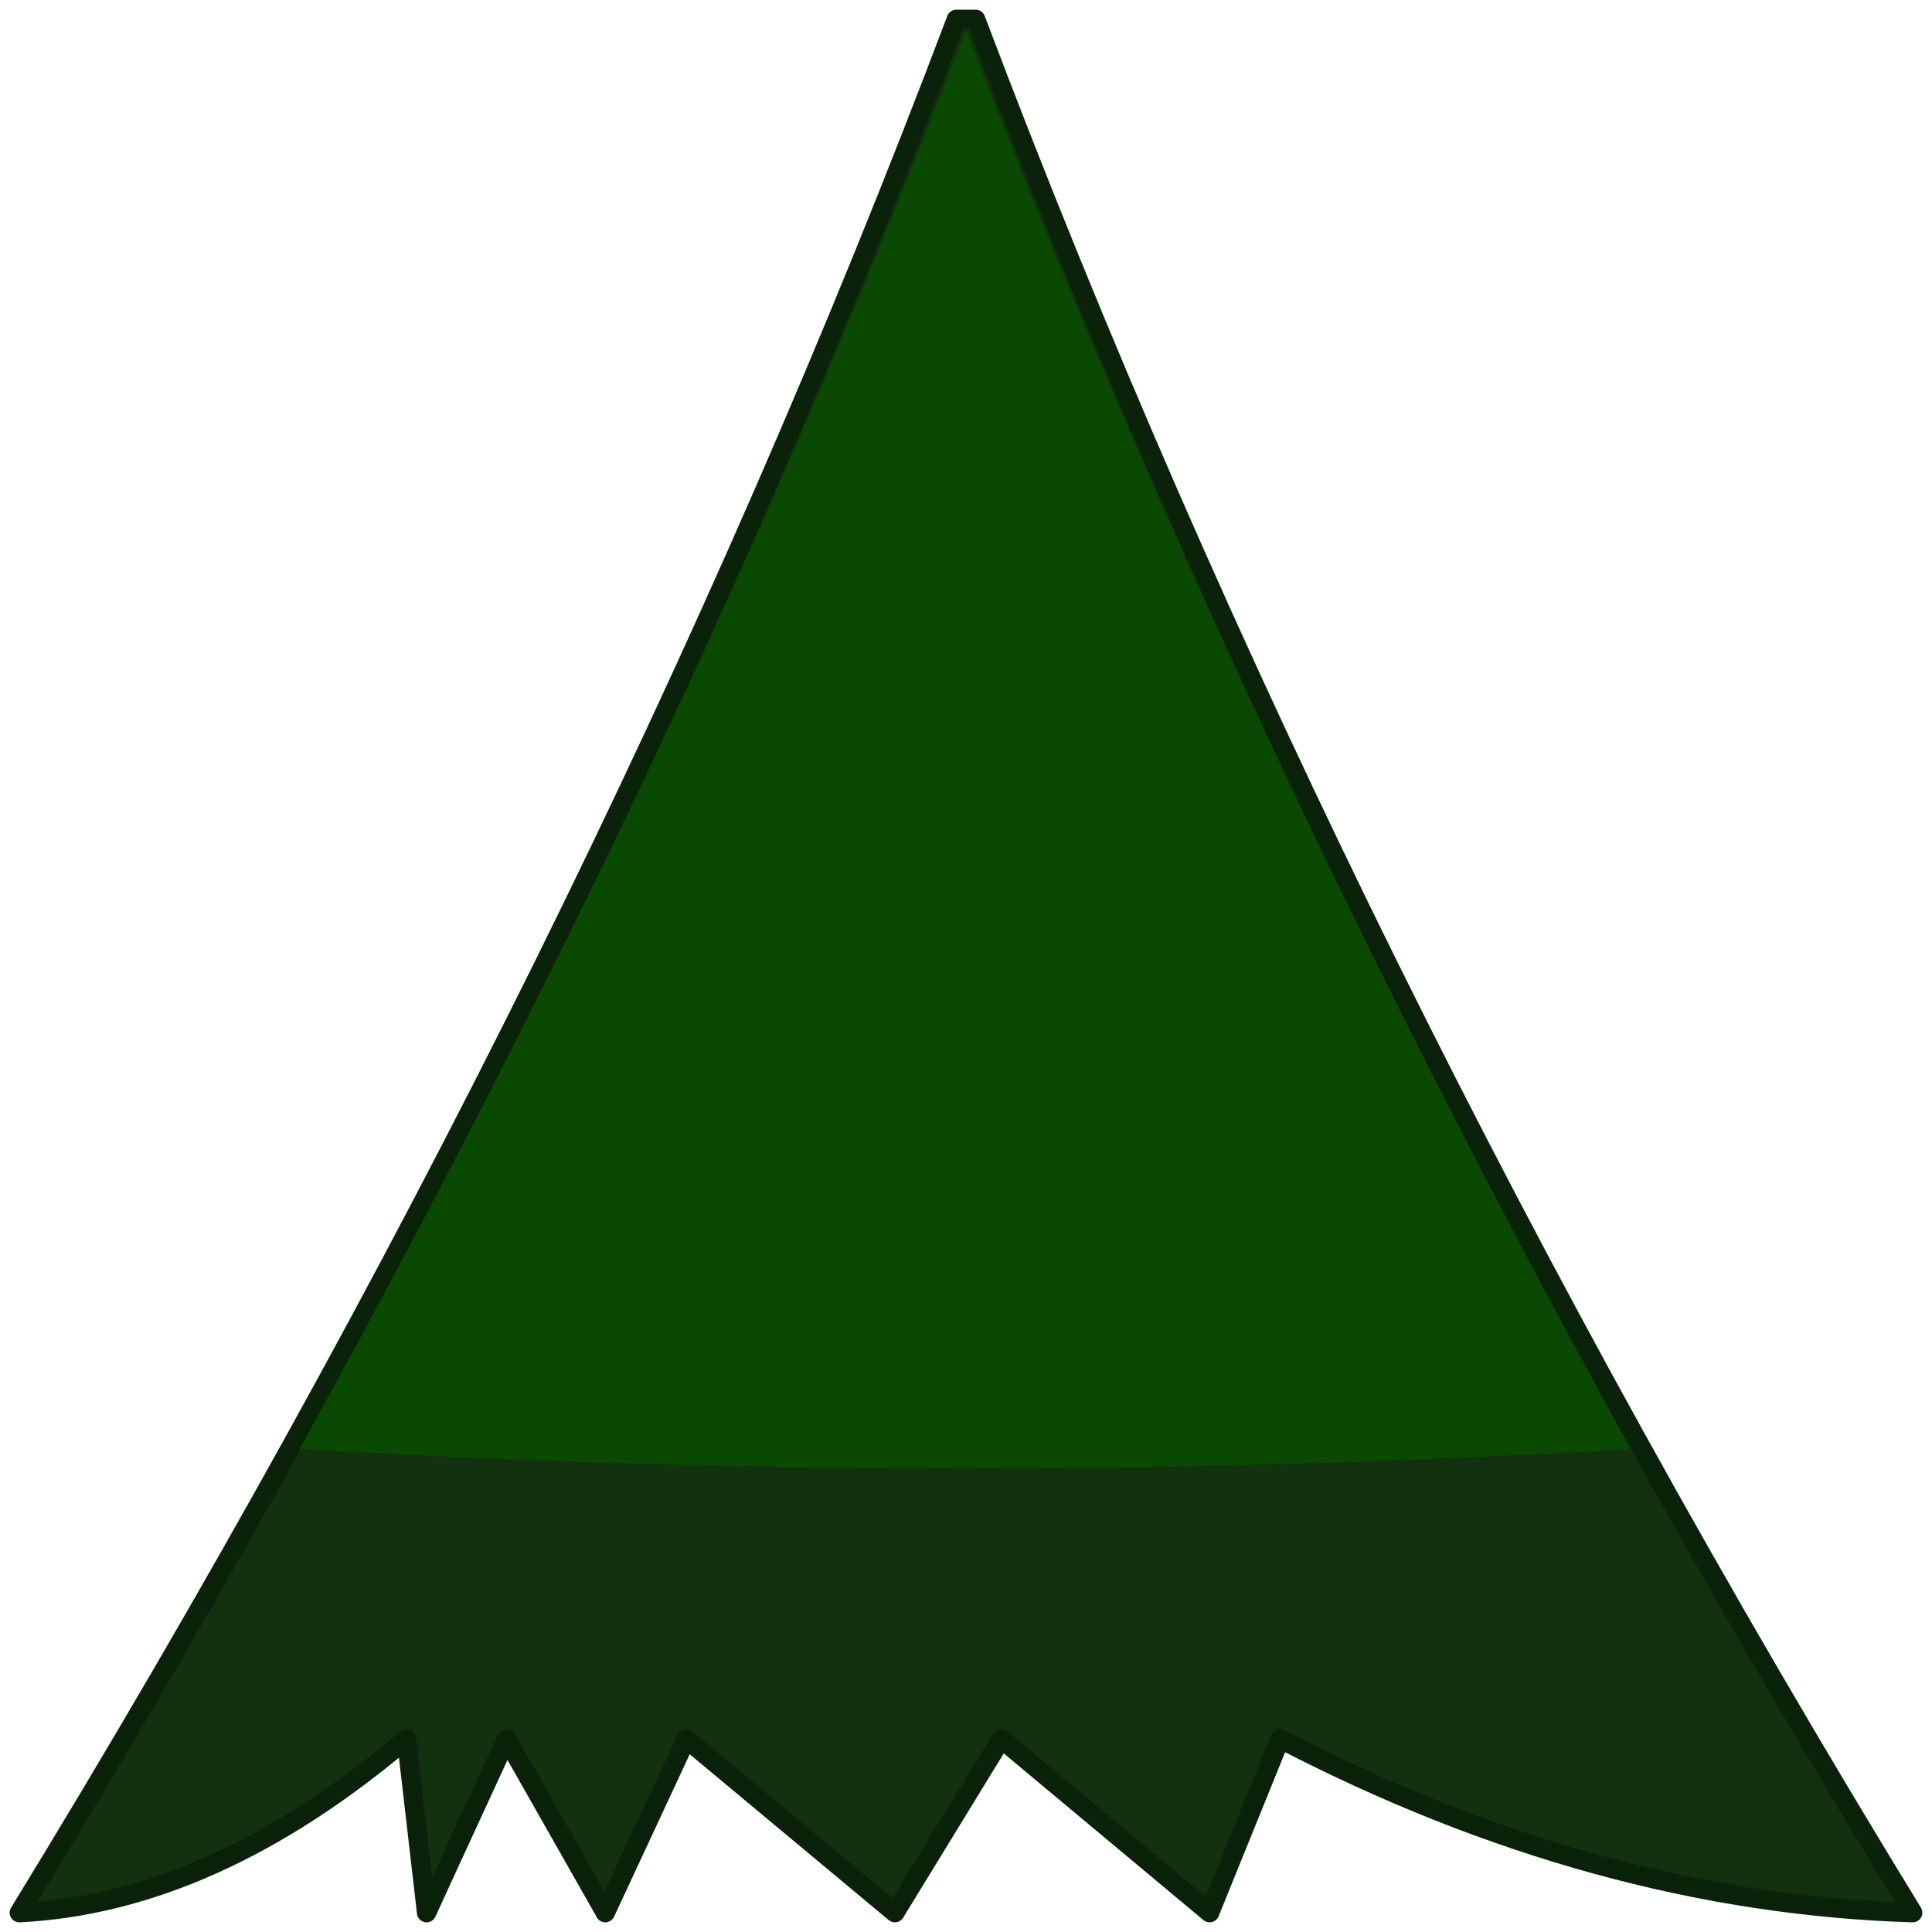 <?xml version="1.0" standalone="no"?>
<svg xmlns="http://www.w3.org/2000/svg" xmlns:xlink="http://www.w3.org/1999/xlink" style="isolation:isolate"
    viewBox="0 0 100 100" width="100" height="100">
    <g id="leaves-back">
        <path
            d="M 50.5 1 Q 69 50 99 99 Q 82.63 98.5 66.26 90 L 62.61 99 L 51.83 90 L 46.32 99 L 35.52 90 L 31.33 99 L 26.22 90 L 22.08 99 L 21.04 90 Q 11.02 98.5 1 99 Q 31 50 49.5 1 Z"
            stroke="#0A2209" fill="#12320f" stroke-width="1" stroke-linejoin="round" />
    </g>
    <g id="leaves-fore">
        <path d="M 50 1.6 Q 64 38 84.4 75 Q 50 77 15.5 75 Q 36 38 50 1.6 Z" fill="#0A4902" />
    </g>
</svg>

